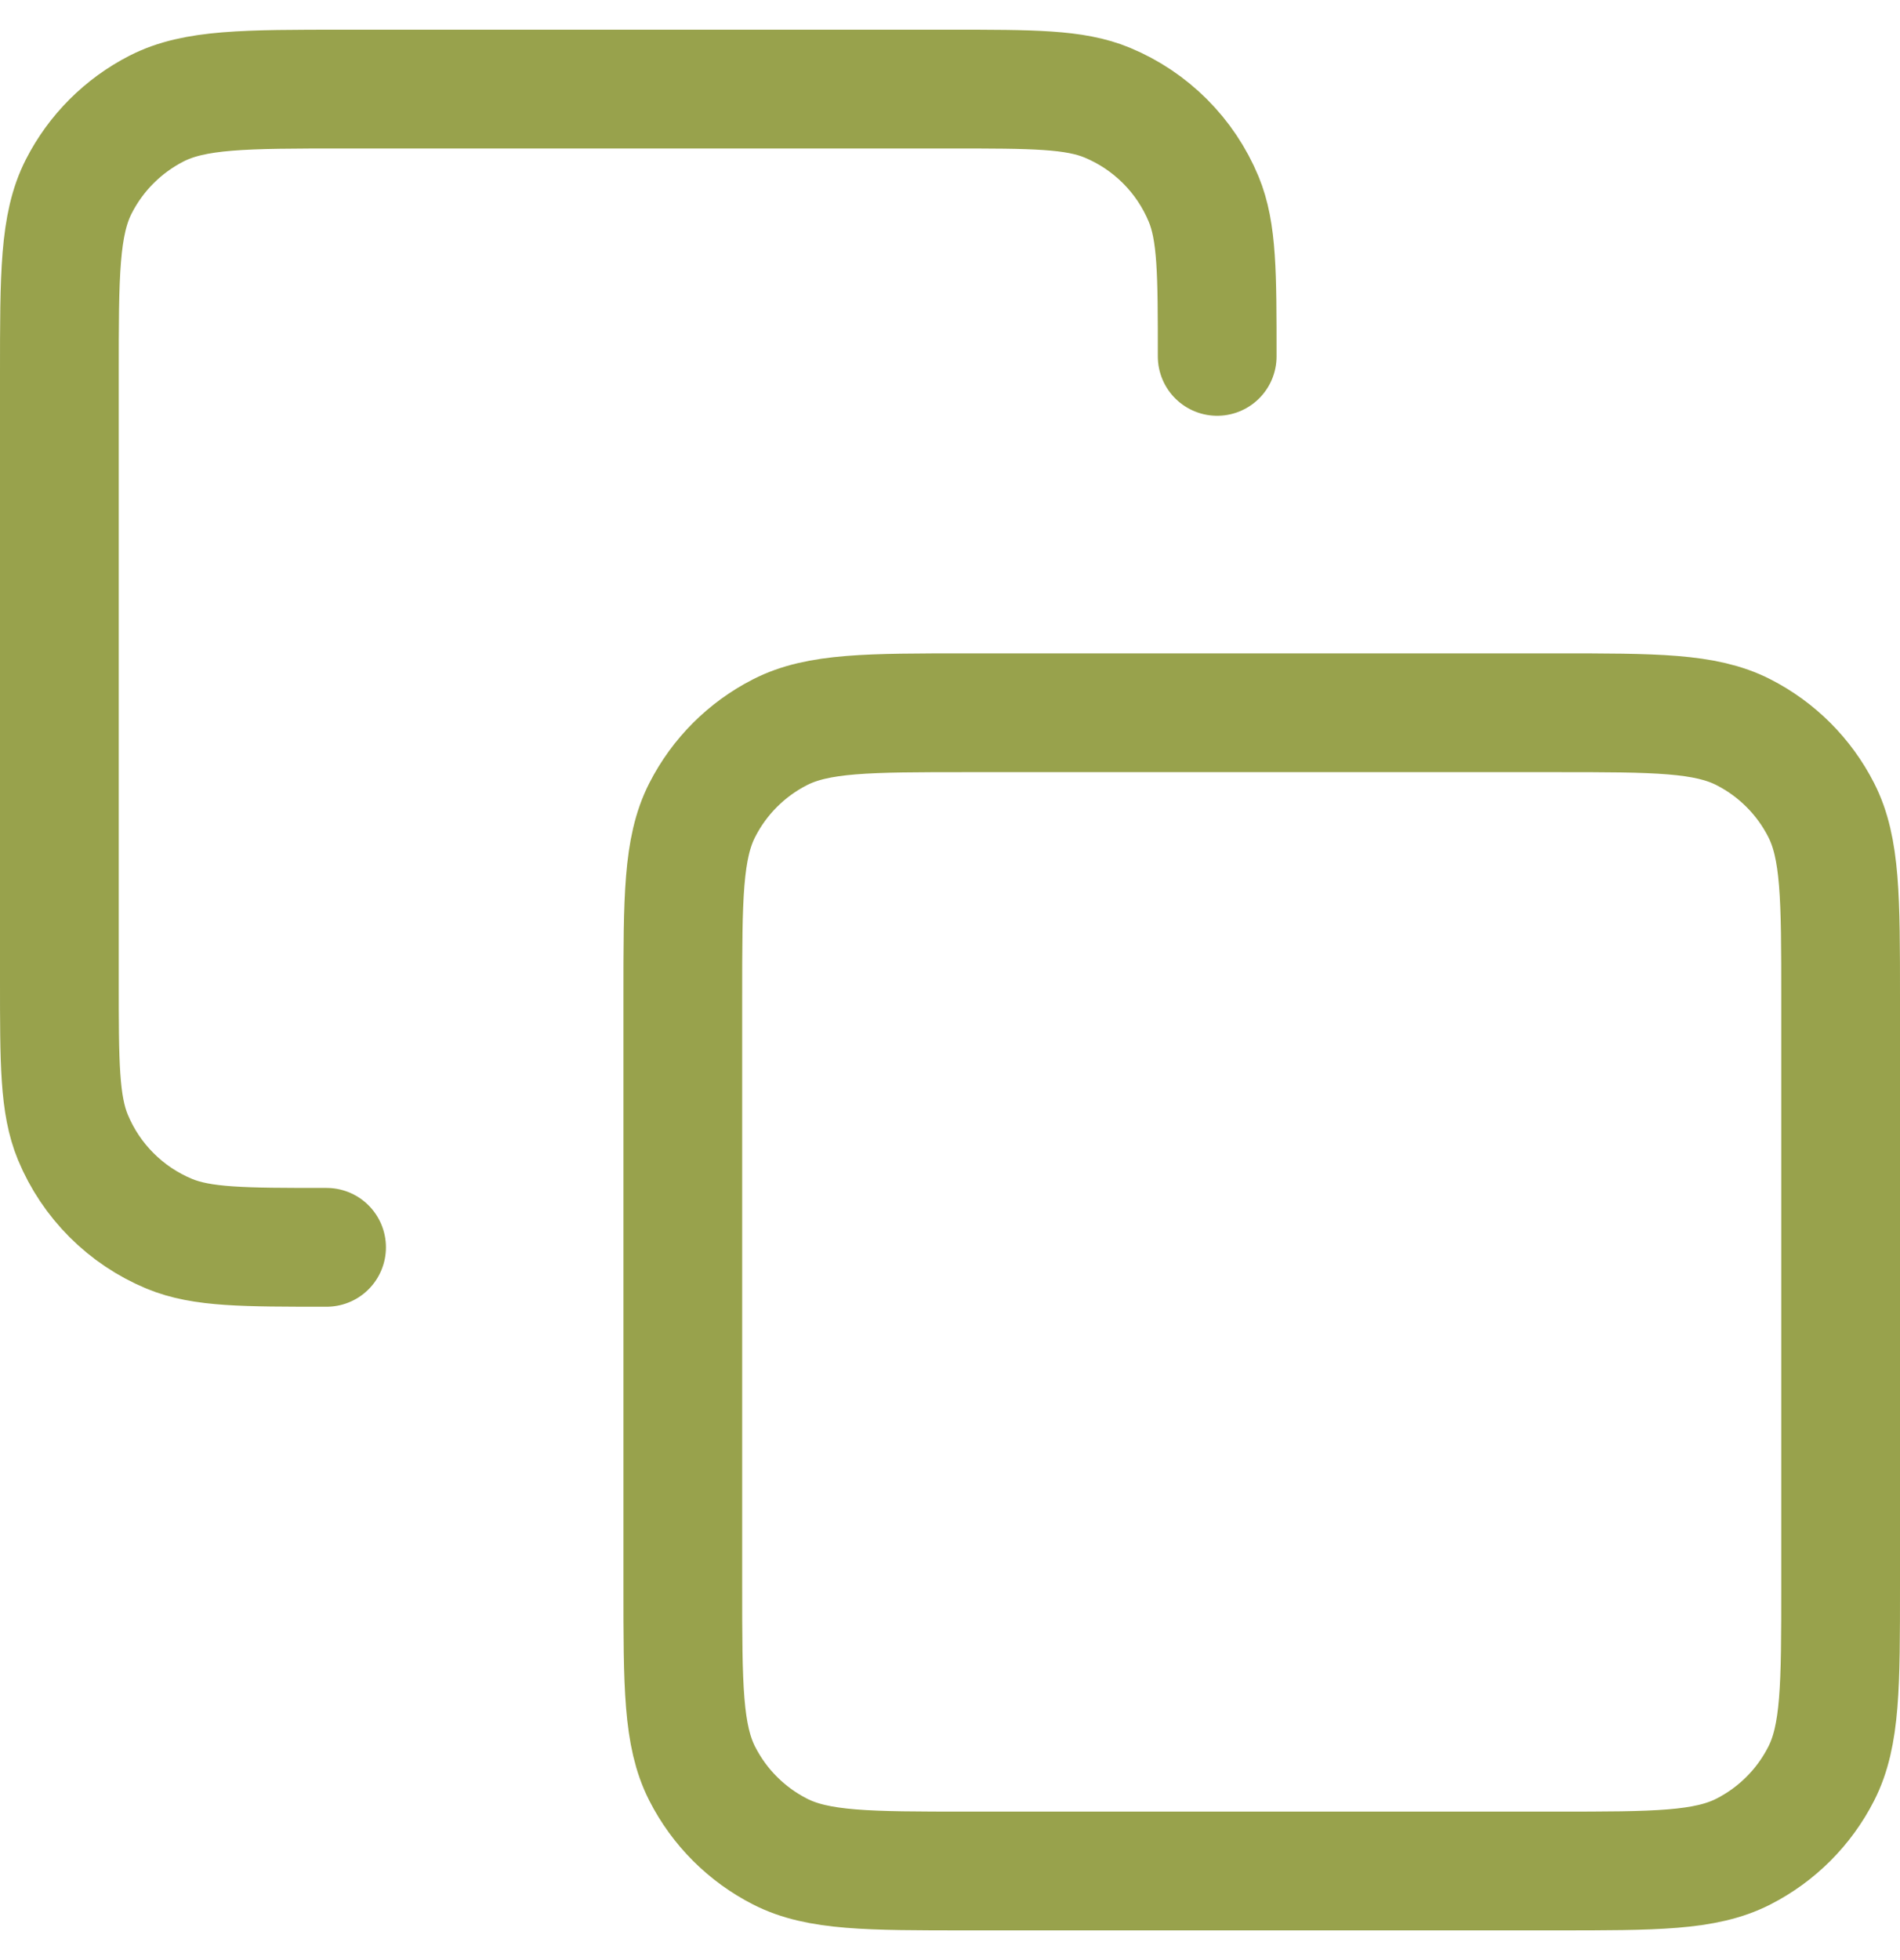 <svg width="32" height="33" viewBox="0 0 32 33" fill="none" xmlns="http://www.w3.org/2000/svg">
<path d="M5.5 21C4.102 21 3.403 21 2.852 20.772C2.117 20.467 1.533 19.883 1.228 19.148C1 18.597 1 17.898 1 16.5V6.3C1 4.62 1 3.78 1.327 3.138C1.615 2.574 2.074 2.115 2.638 1.827C3.28 1.5 4.12 1.5 5.8 1.5H16C17.398 1.5 18.097 1.5 18.648 1.728C19.383 2.033 19.967 2.617 20.272 3.352C20.5 3.903 20.5 4.602 20.5 6M16.3 31.5H26.2C27.88 31.5 28.72 31.5 29.362 31.173C29.927 30.885 30.385 30.427 30.673 29.862C31 29.22 31 28.38 31 26.7V16.8C31 15.12 31 14.28 30.673 13.638C30.385 13.073 29.927 12.615 29.362 12.327C28.72 12 27.88 12 26.2 12H16.3C14.62 12 13.78 12 13.138 12.327C12.573 12.615 12.115 13.073 11.827 13.638C11.5 14.28 11.5 15.12 11.5 16.8V26.7C11.5 28.38 11.5 29.22 11.827 29.862C12.115 30.427 12.573 30.885 13.138 31.173C13.78 31.5 14.62 31.5 16.3 31.5Z" stroke="#98A24C" stroke-width="2" stroke-linecap="round" stroke-linejoin="round"/>
</svg>
